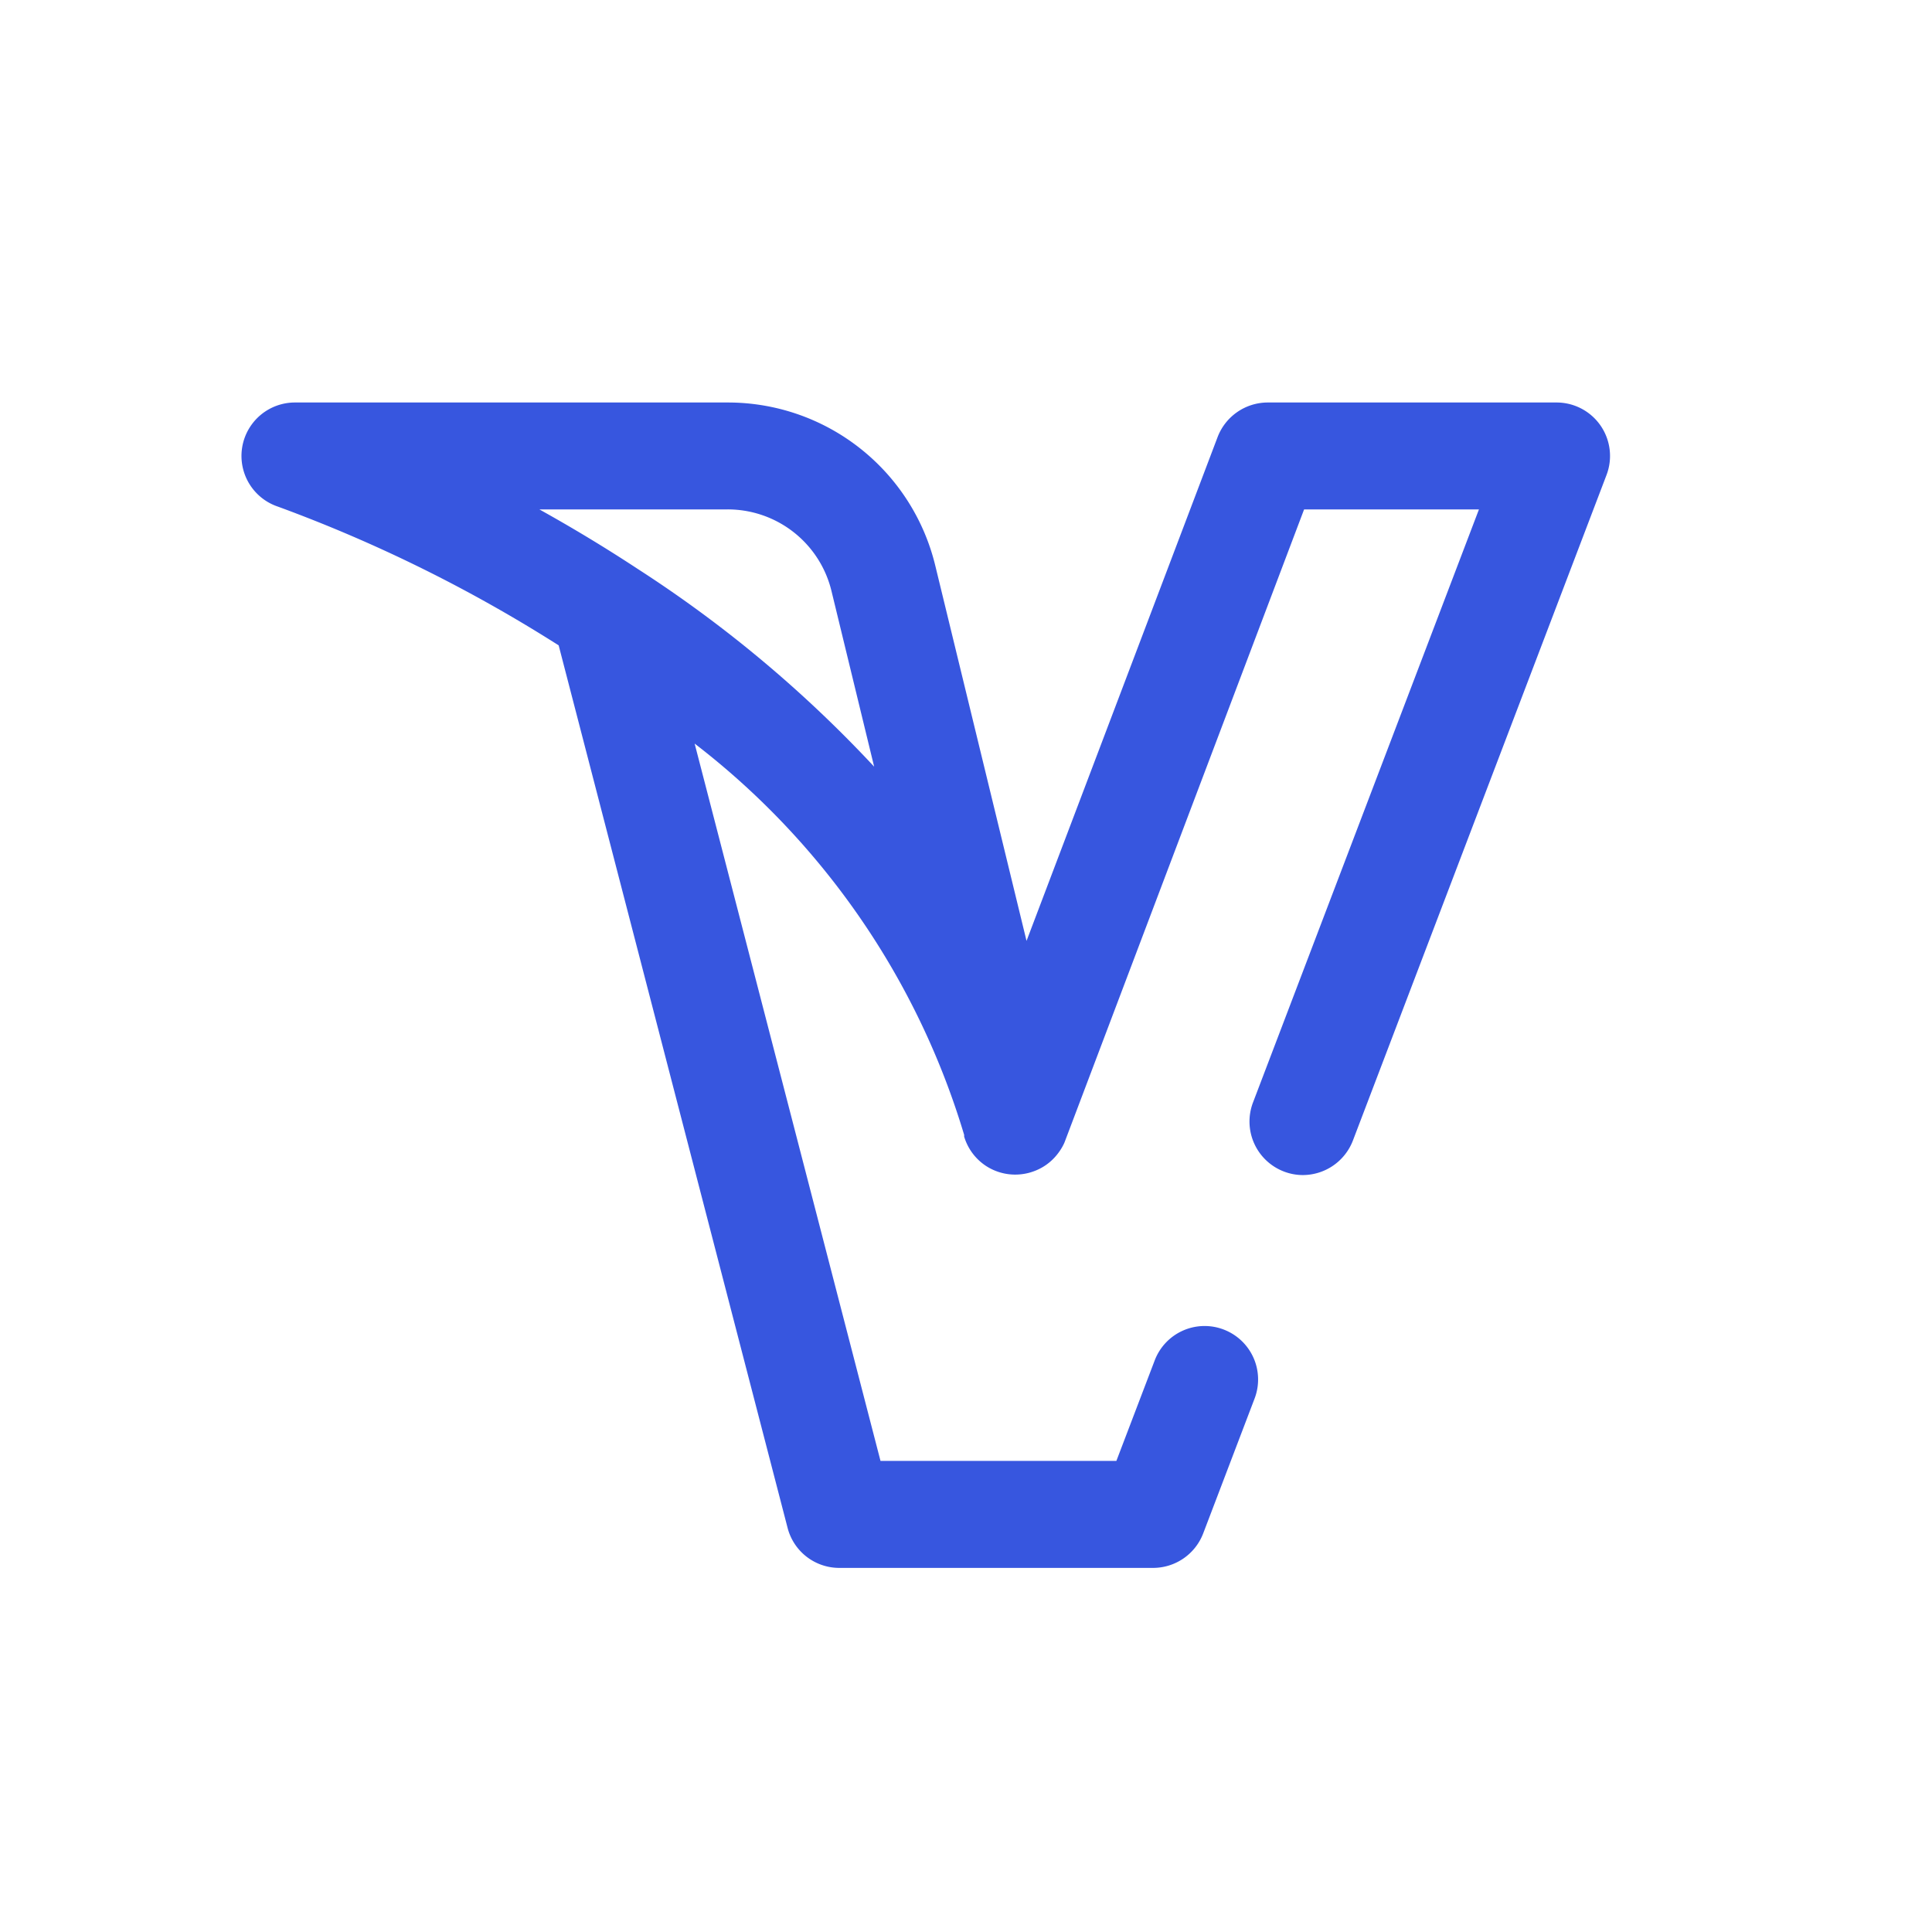 <svg id="Icons_Card_Visa" data-name="Icons/Card/Visa" xmlns="http://www.w3.org/2000/svg" width="24" height="24" viewBox="0 0 24 24">
  <g id="visa" transform="translate(3 5)">
    <path id="Shape" d="M11.326,14.477h-3.9a.663.663,0,0,1-.643-.5L3.94,3.017A18.108,18.108,0,0,0,.454,1.294.664.664,0,0,1,.664,0H6.038A2.65,2.65,0,0,1,8.619,2.029L9.752,6.688,12.126.428A.668.668,0,0,1,12.747,0h3.589a.664.664,0,0,1,.621.9L13.806,9.169a.668.668,0,0,1-.621.428.656.656,0,0,1-.236-.044.665.665,0,0,1-.384-.857l2.807-7.368H13.2L10.238,9.154c-.007.019-.014.038-.023.057a.686.686,0,0,1-.084.132.652.652,0,0,1-.3.211.62.62,0,0,1-.109.028.665.665,0,0,1-.476-.1.663.663,0,0,1-.269-.363l0-.011,0-.01A9.609,9.609,0,0,0,5.629,4.237l2.309,8.911h2.93l.476-1.248a.663.663,0,0,1,.857-.384.664.664,0,0,1,.384.857l-.639,1.677A.667.667,0,0,1,11.326,14.477ZM3.7,1.328c.425.236.837.486,1.226.742A15.466,15.466,0,0,1,7.859,4.524l-.53-2.182A1.326,1.326,0,0,0,6.038,1.328Z" transform="translate(0 0)" fill="#3756df"/>
  </g>
</svg>
